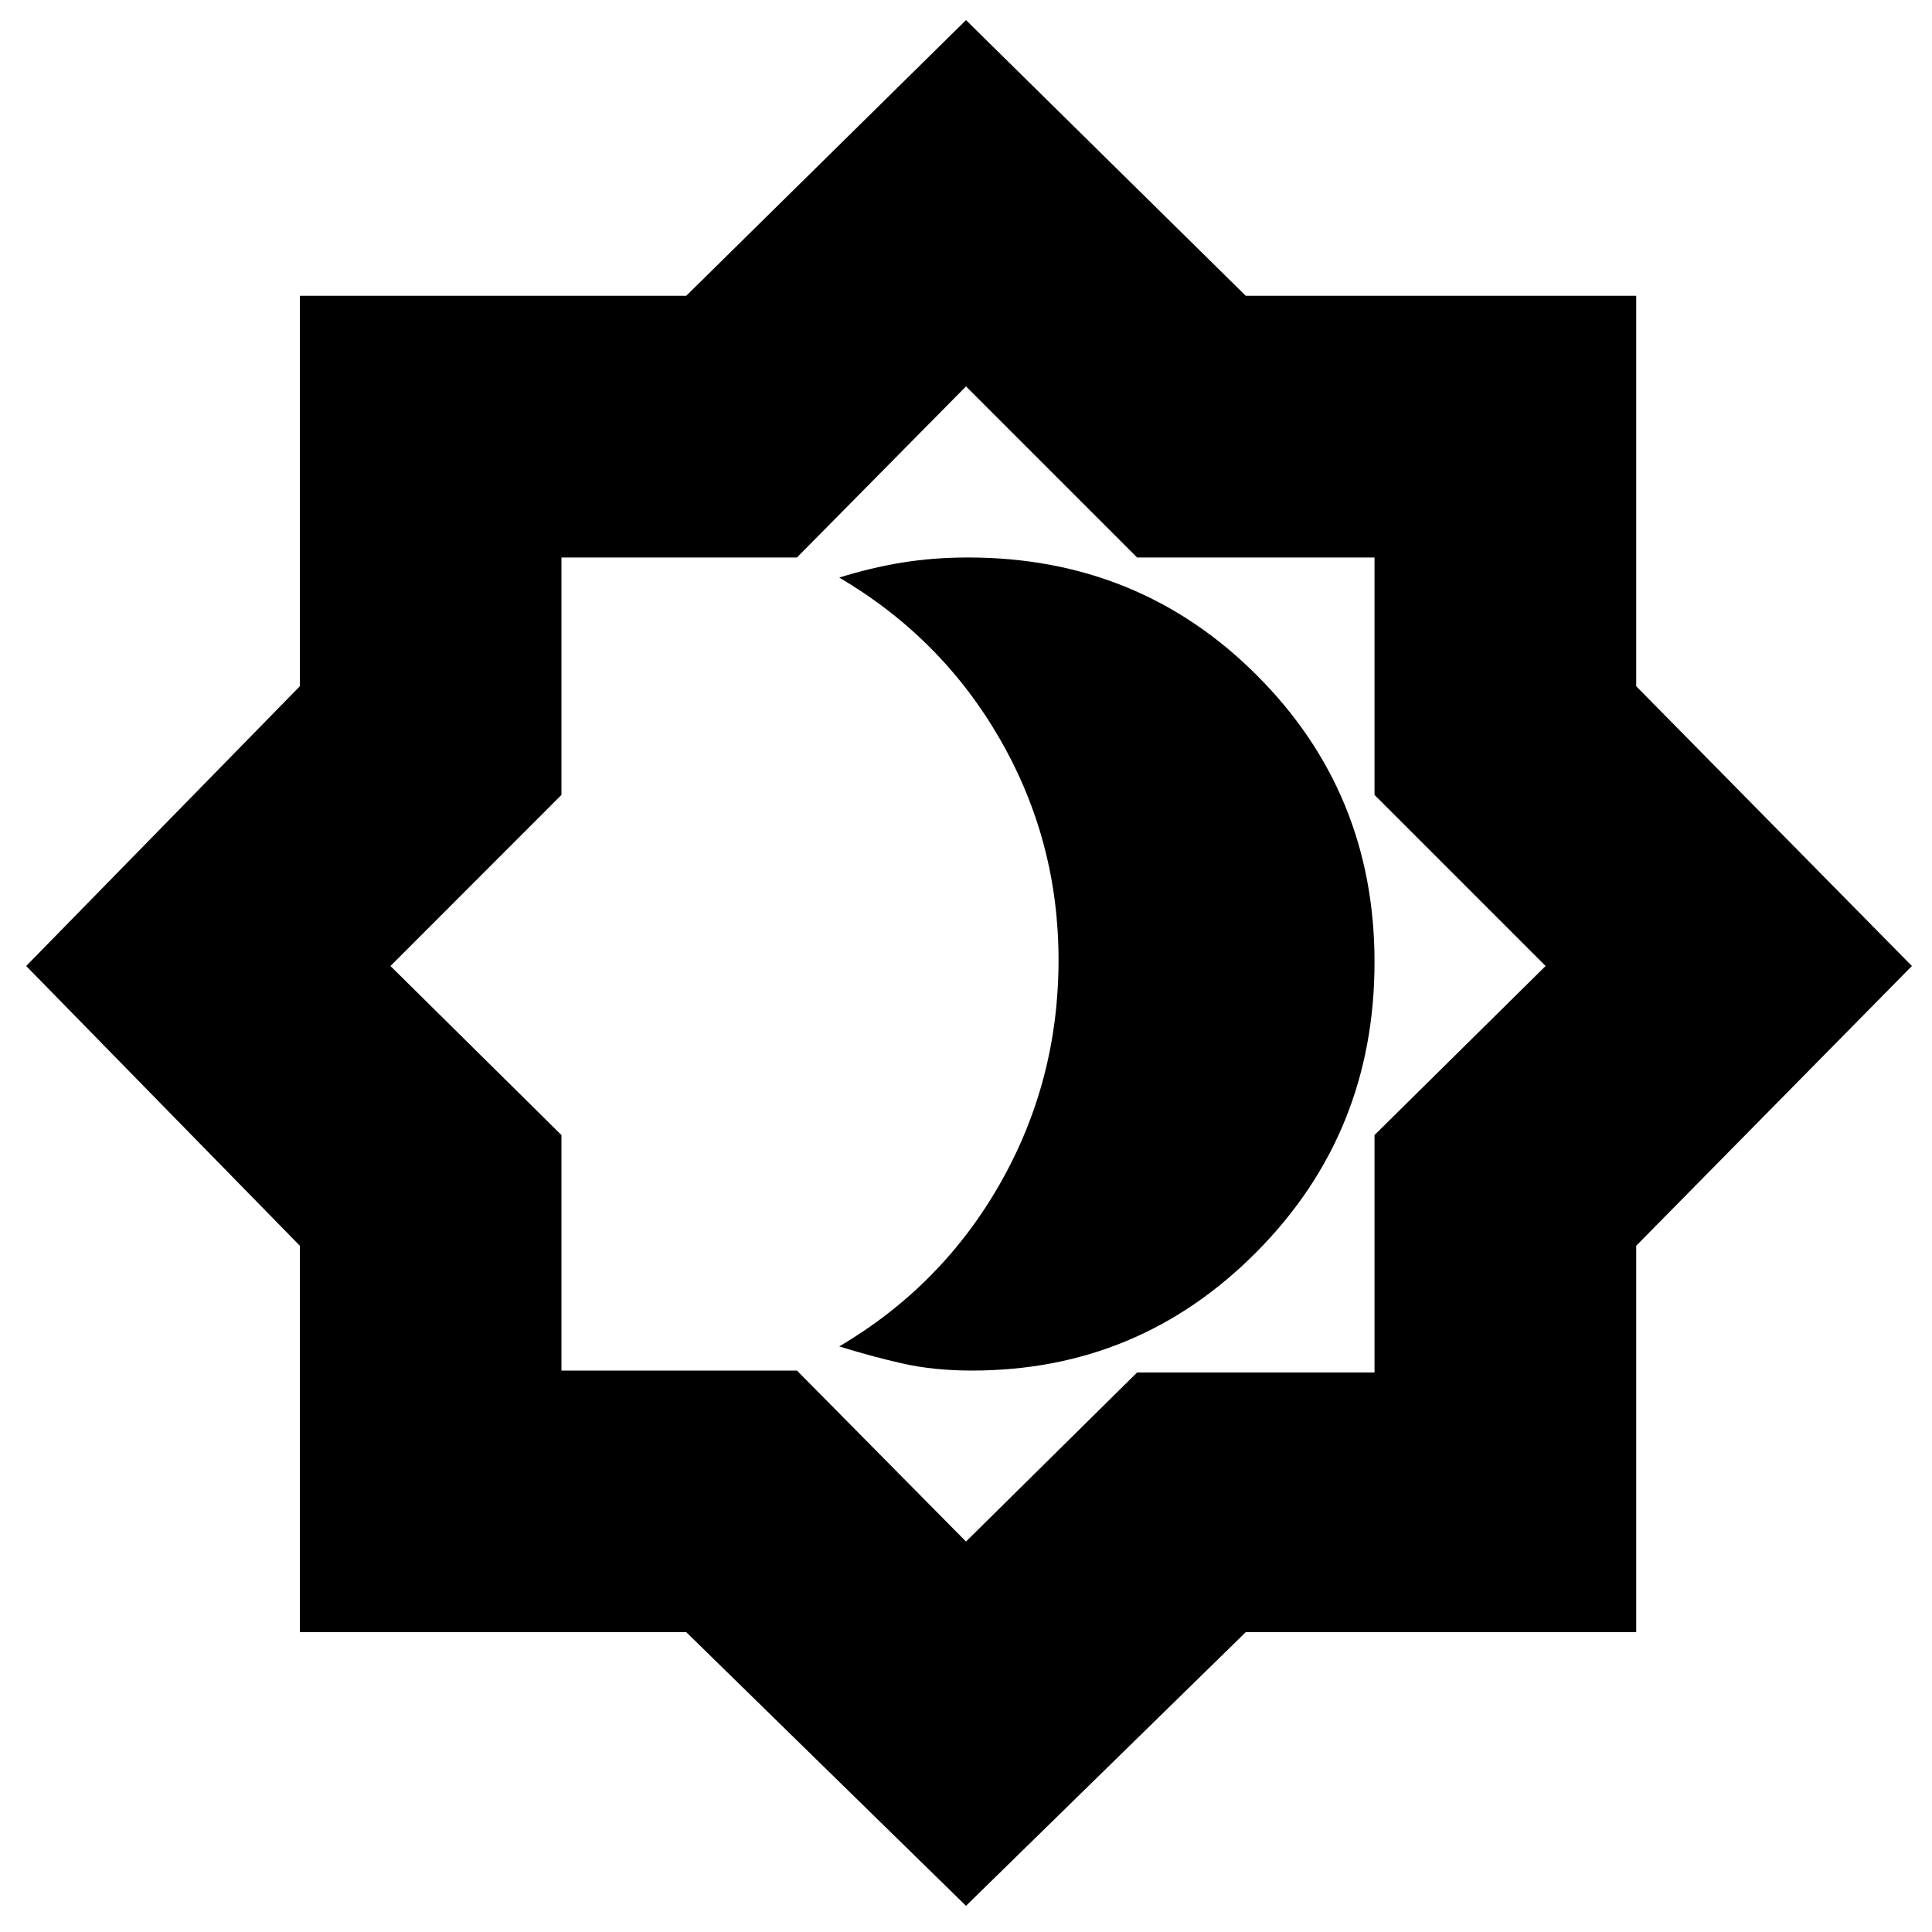<svg xmlns="http://www.w3.org/2000/svg" height="20" width="20"><path d="m10 19.729-2.896-2.833h-4v-4L.271 10l2.833-2.896V3.062h4L10 .208l2.896 2.854h4.042v4.042L19.792 10l-2.854 2.896v4h-4.042Zm.042-9.771Zm-.042 6 1.771-1.75h2.458V11.75L16 10l-1.771-1.771V5.771h-2.458L10 4 8.25 5.771H5.812v2.458L4.042 10l1.77 1.75v2.438H8.25Zm.062-1.77q1.73 0 2.948-1.23 1.219-1.229 1.219-3 0-1.75-1.219-2.968-1.218-1.219-2.989-1.219-.354 0-.677.052-.323.052-.656.156 1.062.625 1.666 1.677.604 1.052.604 2.282 0 1.25-.604 2.312-.604 1.062-1.666 1.688.333.104.656.177t.718.073Z"/></svg>